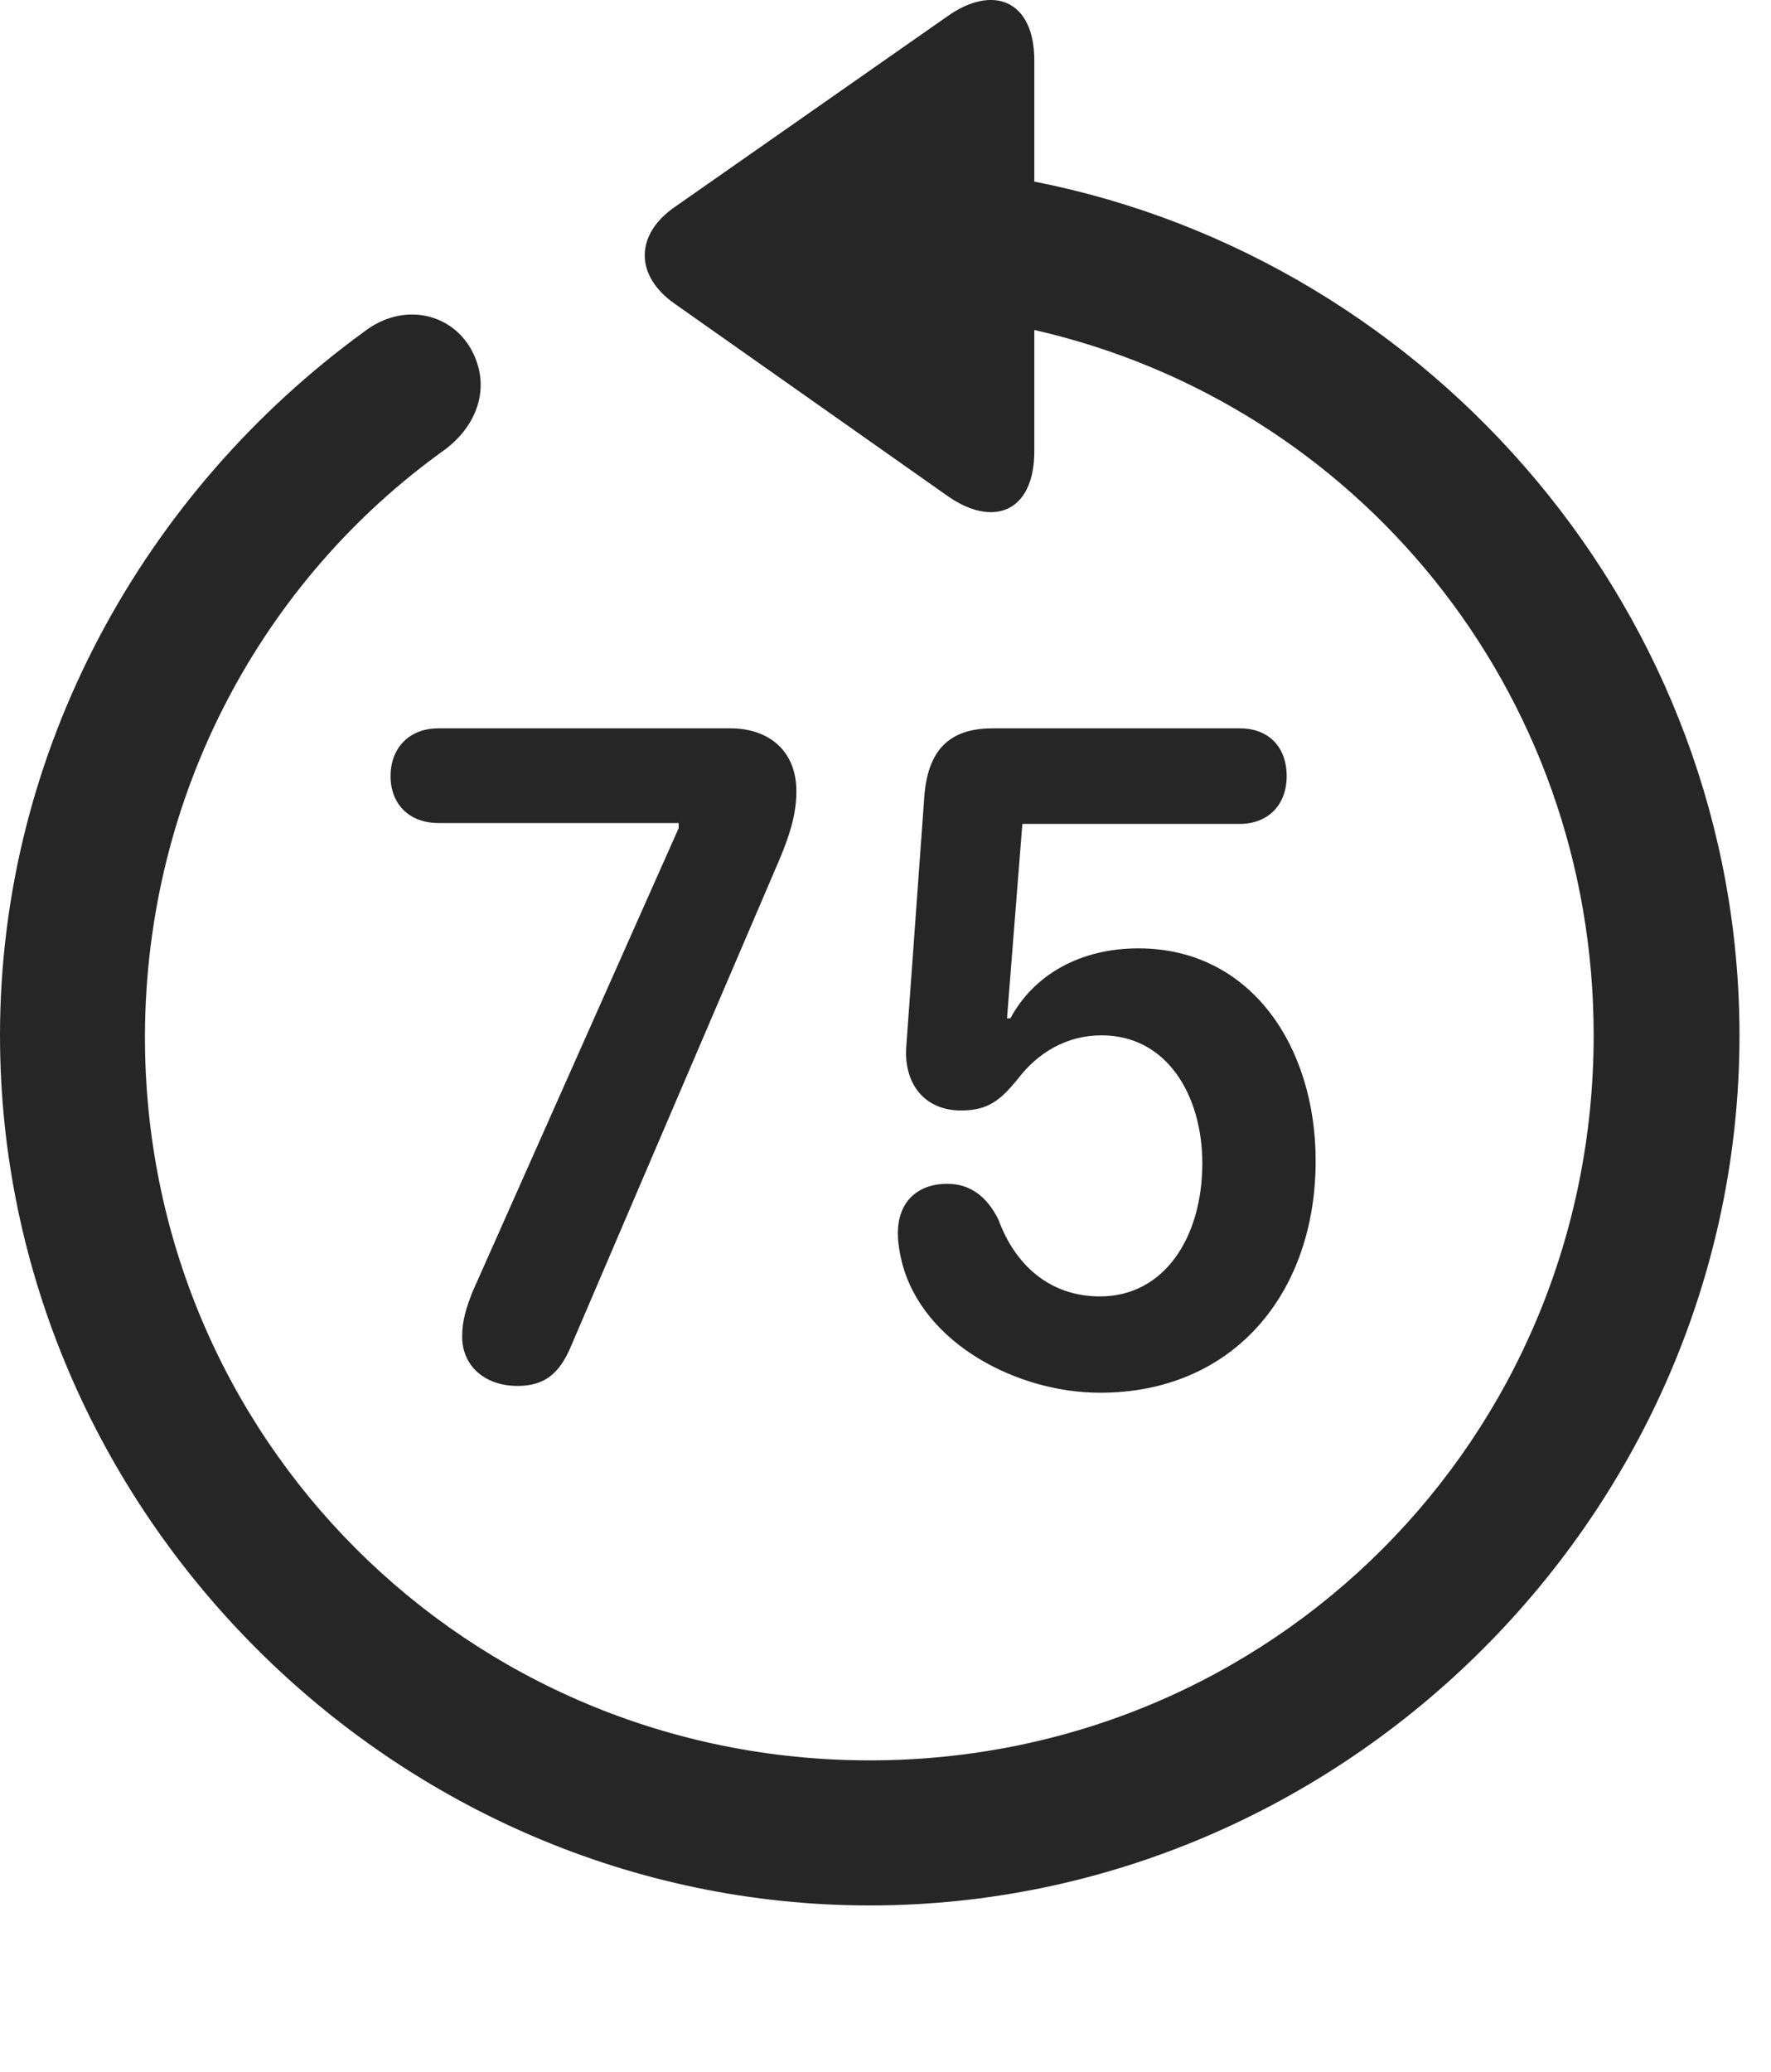 <?xml version="1.0" encoding="UTF-8"?>
<!--Generator: Apple Native CoreSVG 232.5-->
<!DOCTYPE svg
PUBLIC "-//W3C//DTD SVG 1.1//EN"
       "http://www.w3.org/Graphics/SVG/1.1/DTD/svg11.dtd">
<svg version="1.1" xmlns="http://www.w3.org/2000/svg" xmlns:xlink="http://www.w3.org/1999/xlink" width="20.283" height="23.719">
 <g>
  <rect height="23.719" opacity="0" width="20.283" x="0" y="0"/>
  <path d="M0 11.854C0 17.304 4.521 21.816 9.961 21.816C15.41 21.816 19.922 17.304 19.922 11.854C19.922 7.05 16.416 2.978 11.846 2.079L11.846 0.692C11.846-0.001 11.367-0.187 10.84 0.194L7.725 2.372C7.275 2.685 7.266 3.153 7.725 3.476L10.83 5.663C11.367 6.054 11.846 5.868 11.846 5.165L11.846 3.778C15.537 4.618 18.252 7.899 18.252 11.854C18.252 16.464 14.57 20.155 9.961 20.155C5.352 20.155 1.65 16.464 1.66 11.854C1.67 9.081 3.018 6.63 5.098 5.146C5.498 4.843 5.625 4.384 5.381 3.974C5.137 3.573 4.6 3.466 4.17 3.798C1.66 5.624 0 8.573 0 11.854Z" fill="#000000" fill-opacity="0.85"/>
  <path d="M5.928 15.868C6.24 15.868 6.406 15.722 6.533 15.429L8.926 9.843C9.033 9.589 9.121 9.335 9.121 9.062C9.121 8.573 8.779 8.339 8.369 8.339L5.02 8.339C4.688 8.339 4.473 8.563 4.473 8.886C4.473 9.208 4.688 9.423 5.02 9.423L7.773 9.423L7.773 9.481L5.41 14.794C5.342 14.97 5.293 15.116 5.293 15.302C5.293 15.644 5.557 15.868 5.928 15.868ZM12.598 15.946C14.121 15.946 15.068 14.813 15.068 13.29C15.068 11.982 14.326 10.858 13.037 10.858C12.383 10.858 11.846 11.151 11.572 11.659L11.533 11.659L11.709 9.433L14.199 9.433C14.521 9.433 14.736 9.218 14.736 8.886C14.736 8.554 14.531 8.339 14.199 8.339L11.367 8.339C10.859 8.339 10.625 8.603 10.586 9.12L10.381 11.962C10.342 12.392 10.576 12.714 11.006 12.714C11.318 12.714 11.455 12.597 11.65 12.362C11.885 12.05 12.217 11.854 12.617 11.854C13.369 11.854 13.77 12.548 13.77 13.319C13.77 14.159 13.34 14.843 12.598 14.843C12.012 14.843 11.621 14.472 11.435 13.964C11.299 13.691 11.104 13.554 10.85 13.554C10.498 13.554 10.283 13.769 10.283 14.12C10.283 14.228 10.303 14.345 10.332 14.462C10.576 15.39 11.66 15.946 12.598 15.946Z" fill="#000000" fill-opacity="0.85"/>
 </g>
</svg>
